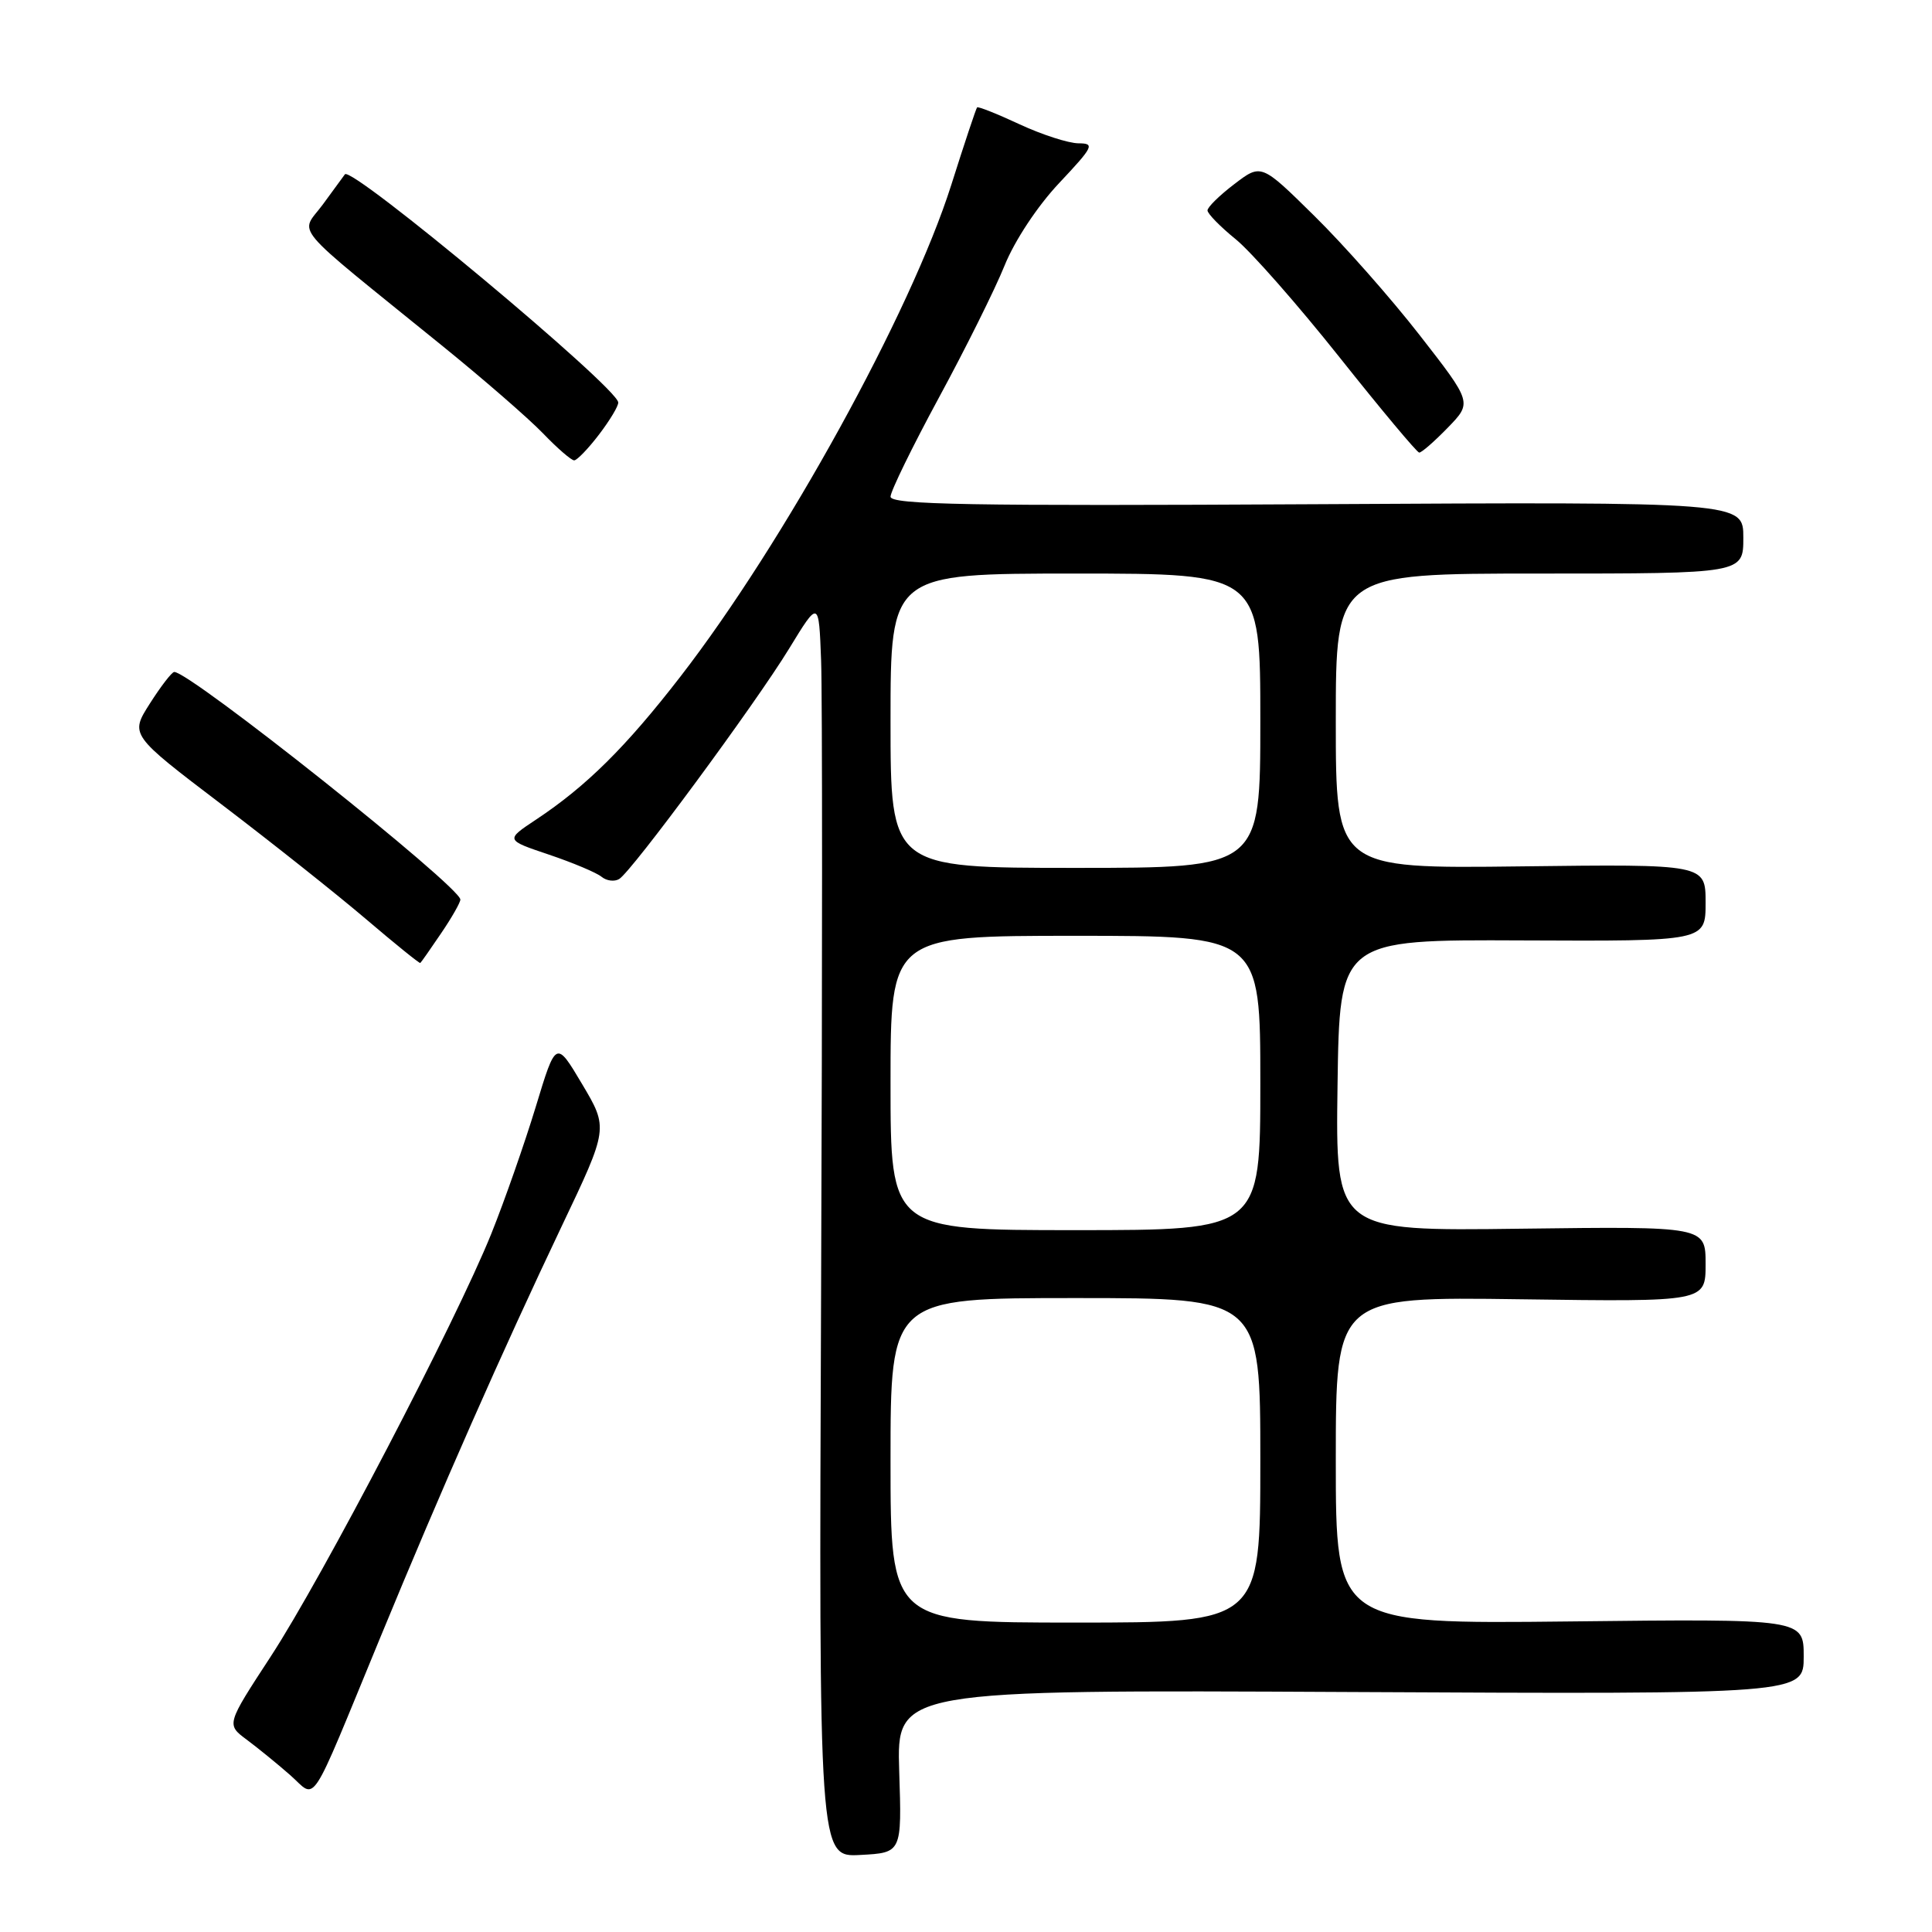 <?xml version="1.0" encoding="UTF-8" standalone="no"?>
<!DOCTYPE svg PUBLIC "-//W3C//DTD SVG 1.1//EN" "http://www.w3.org/Graphics/SVG/1.1/DTD/svg11.dtd" >
<svg xmlns="http://www.w3.org/2000/svg" xmlns:xlink="http://www.w3.org/1999/xlink" version="1.1" viewBox="0 0 256 256">
 <g >
 <path fill="currentColor"
d=" M 119.15 234.70 C 118.81 223.90 118.81 223.90 178.90 224.20 C 239.00 224.50 239.00 224.50 239.00 219.50 C 239.00 214.50 239.00 214.50 208.00 214.85 C 177.00 215.19 177.00 215.19 177.00 193.51 C 177.00 171.82 177.00 171.82 201.50 172.16 C 226.00 172.50 226.00 172.50 226.00 167.50 C 226.00 162.50 226.00 162.50 201.48 162.81 C 176.96 163.13 176.96 163.13 177.23 143.81 C 177.50 124.50 177.50 124.50 201.75 124.61 C 226.00 124.72 226.00 124.72 226.00 119.61 C 226.00 114.50 226.00 114.50 201.50 114.80 C 177.00 115.10 177.00 115.10 177.00 95.55 C 177.00 76.00 177.00 76.00 204.00 76.00 C 231.00 76.00 231.00 76.00 231.00 71.25 C 231.00 66.50 231.00 66.50 174.50 66.81 C 128.42 67.06 118.00 66.88 118.00 65.81 C 118.01 65.09 120.89 59.19 124.41 52.69 C 127.93 46.20 131.85 38.32 133.11 35.19 C 134.44 31.89 137.48 27.29 140.35 24.25 C 144.90 19.41 145.10 19.00 142.90 18.99 C 141.58 18.98 138.07 17.85 135.10 16.47 C 132.14 15.09 129.60 14.08 129.47 14.23 C 129.33 14.38 127.79 19.00 126.05 24.50 C 120.68 41.42 103.89 71.90 90.16 89.65 C 82.91 99.02 77.68 104.19 71.03 108.60 C 66.96 111.30 66.96 111.30 72.73 113.24 C 75.90 114.31 79.04 115.63 79.71 116.18 C 80.37 116.72 81.42 116.86 82.05 116.47 C 83.75 115.42 100.06 93.31 104.56 85.95 C 108.50 79.50 108.50 79.50 108.80 87.50 C 108.97 91.90 108.97 129.38 108.80 170.79 C 108.50 246.09 108.50 246.09 114.00 245.79 C 119.50 245.50 119.50 245.50 119.15 234.70 Z  M 50.38 217.00 C 58.48 197.34 66.55 179.05 74.42 162.50 C 80.61 149.50 80.61 149.50 77.14 143.66 C 73.67 137.82 73.67 137.82 70.99 146.66 C 69.51 151.52 66.86 159.10 65.09 163.50 C 60.41 175.11 42.72 209.02 35.87 219.50 C 29.99 228.50 29.99 228.50 32.67 230.50 C 34.15 231.60 36.74 233.71 38.43 235.19 C 42.05 238.37 40.74 240.37 50.38 217.00 Z  M 58.44 123.68 C 59.85 121.61 61.00 119.59 61.00 119.20 C 61.00 117.49 25.06 88.90 23.08 89.04 C 22.76 89.06 21.31 90.94 19.86 93.22 C 17.22 97.36 17.22 97.36 29.36 106.59 C 36.04 111.67 44.65 118.51 48.50 121.79 C 52.35 125.07 55.59 127.69 55.69 127.60 C 55.80 127.52 57.04 125.75 58.44 123.68 Z  M 79.38 57.57 C 80.82 55.68 81.97 53.77 81.92 53.32 C 81.73 51.26 46.53 21.89 45.70 23.10 C 45.54 23.32 44.23 25.12 42.78 27.09 C 39.76 31.19 38.04 29.15 58.50 45.74 C 64.00 50.19 70.05 55.45 71.95 57.42 C 73.84 59.39 75.70 61.00 76.08 61.00 C 76.45 61.00 77.94 59.46 79.38 57.57 Z  M 191.84 56.67 C 195.07 53.34 195.07 53.34 188.12 44.42 C 184.30 39.51 178.01 32.39 174.14 28.59 C 167.12 21.67 167.12 21.67 163.56 24.39 C 161.60 25.88 160.00 27.45 160.00 27.88 C 160.00 28.31 161.69 30.04 163.75 31.71 C 165.81 33.39 172.00 40.43 177.50 47.35 C 183.00 54.27 187.75 59.95 188.05 59.97 C 188.36 59.99 190.06 58.50 191.84 56.67 Z  M 118.00 193.50 C 118.00 172.00 118.00 172.00 142.50 172.00 C 167.00 172.00 167.00 172.00 167.00 193.50 C 167.00 215.00 167.00 215.00 142.50 215.00 C 118.00 215.00 118.00 215.00 118.00 193.50 Z  M 118.00 143.50 C 118.00 124.00 118.00 124.00 142.50 124.00 C 167.00 124.00 167.00 124.00 167.00 143.50 C 167.00 163.00 167.00 163.00 142.50 163.00 C 118.00 163.00 118.00 163.00 118.00 143.50 Z  M 118.00 95.50 C 118.00 76.00 118.00 76.00 142.50 76.00 C 167.00 76.00 167.00 76.00 167.00 95.50 C 167.00 115.00 167.00 115.00 142.50 115.00 C 118.00 115.00 118.00 115.00 118.00 95.50 Z "/>
</g>
</svg>
